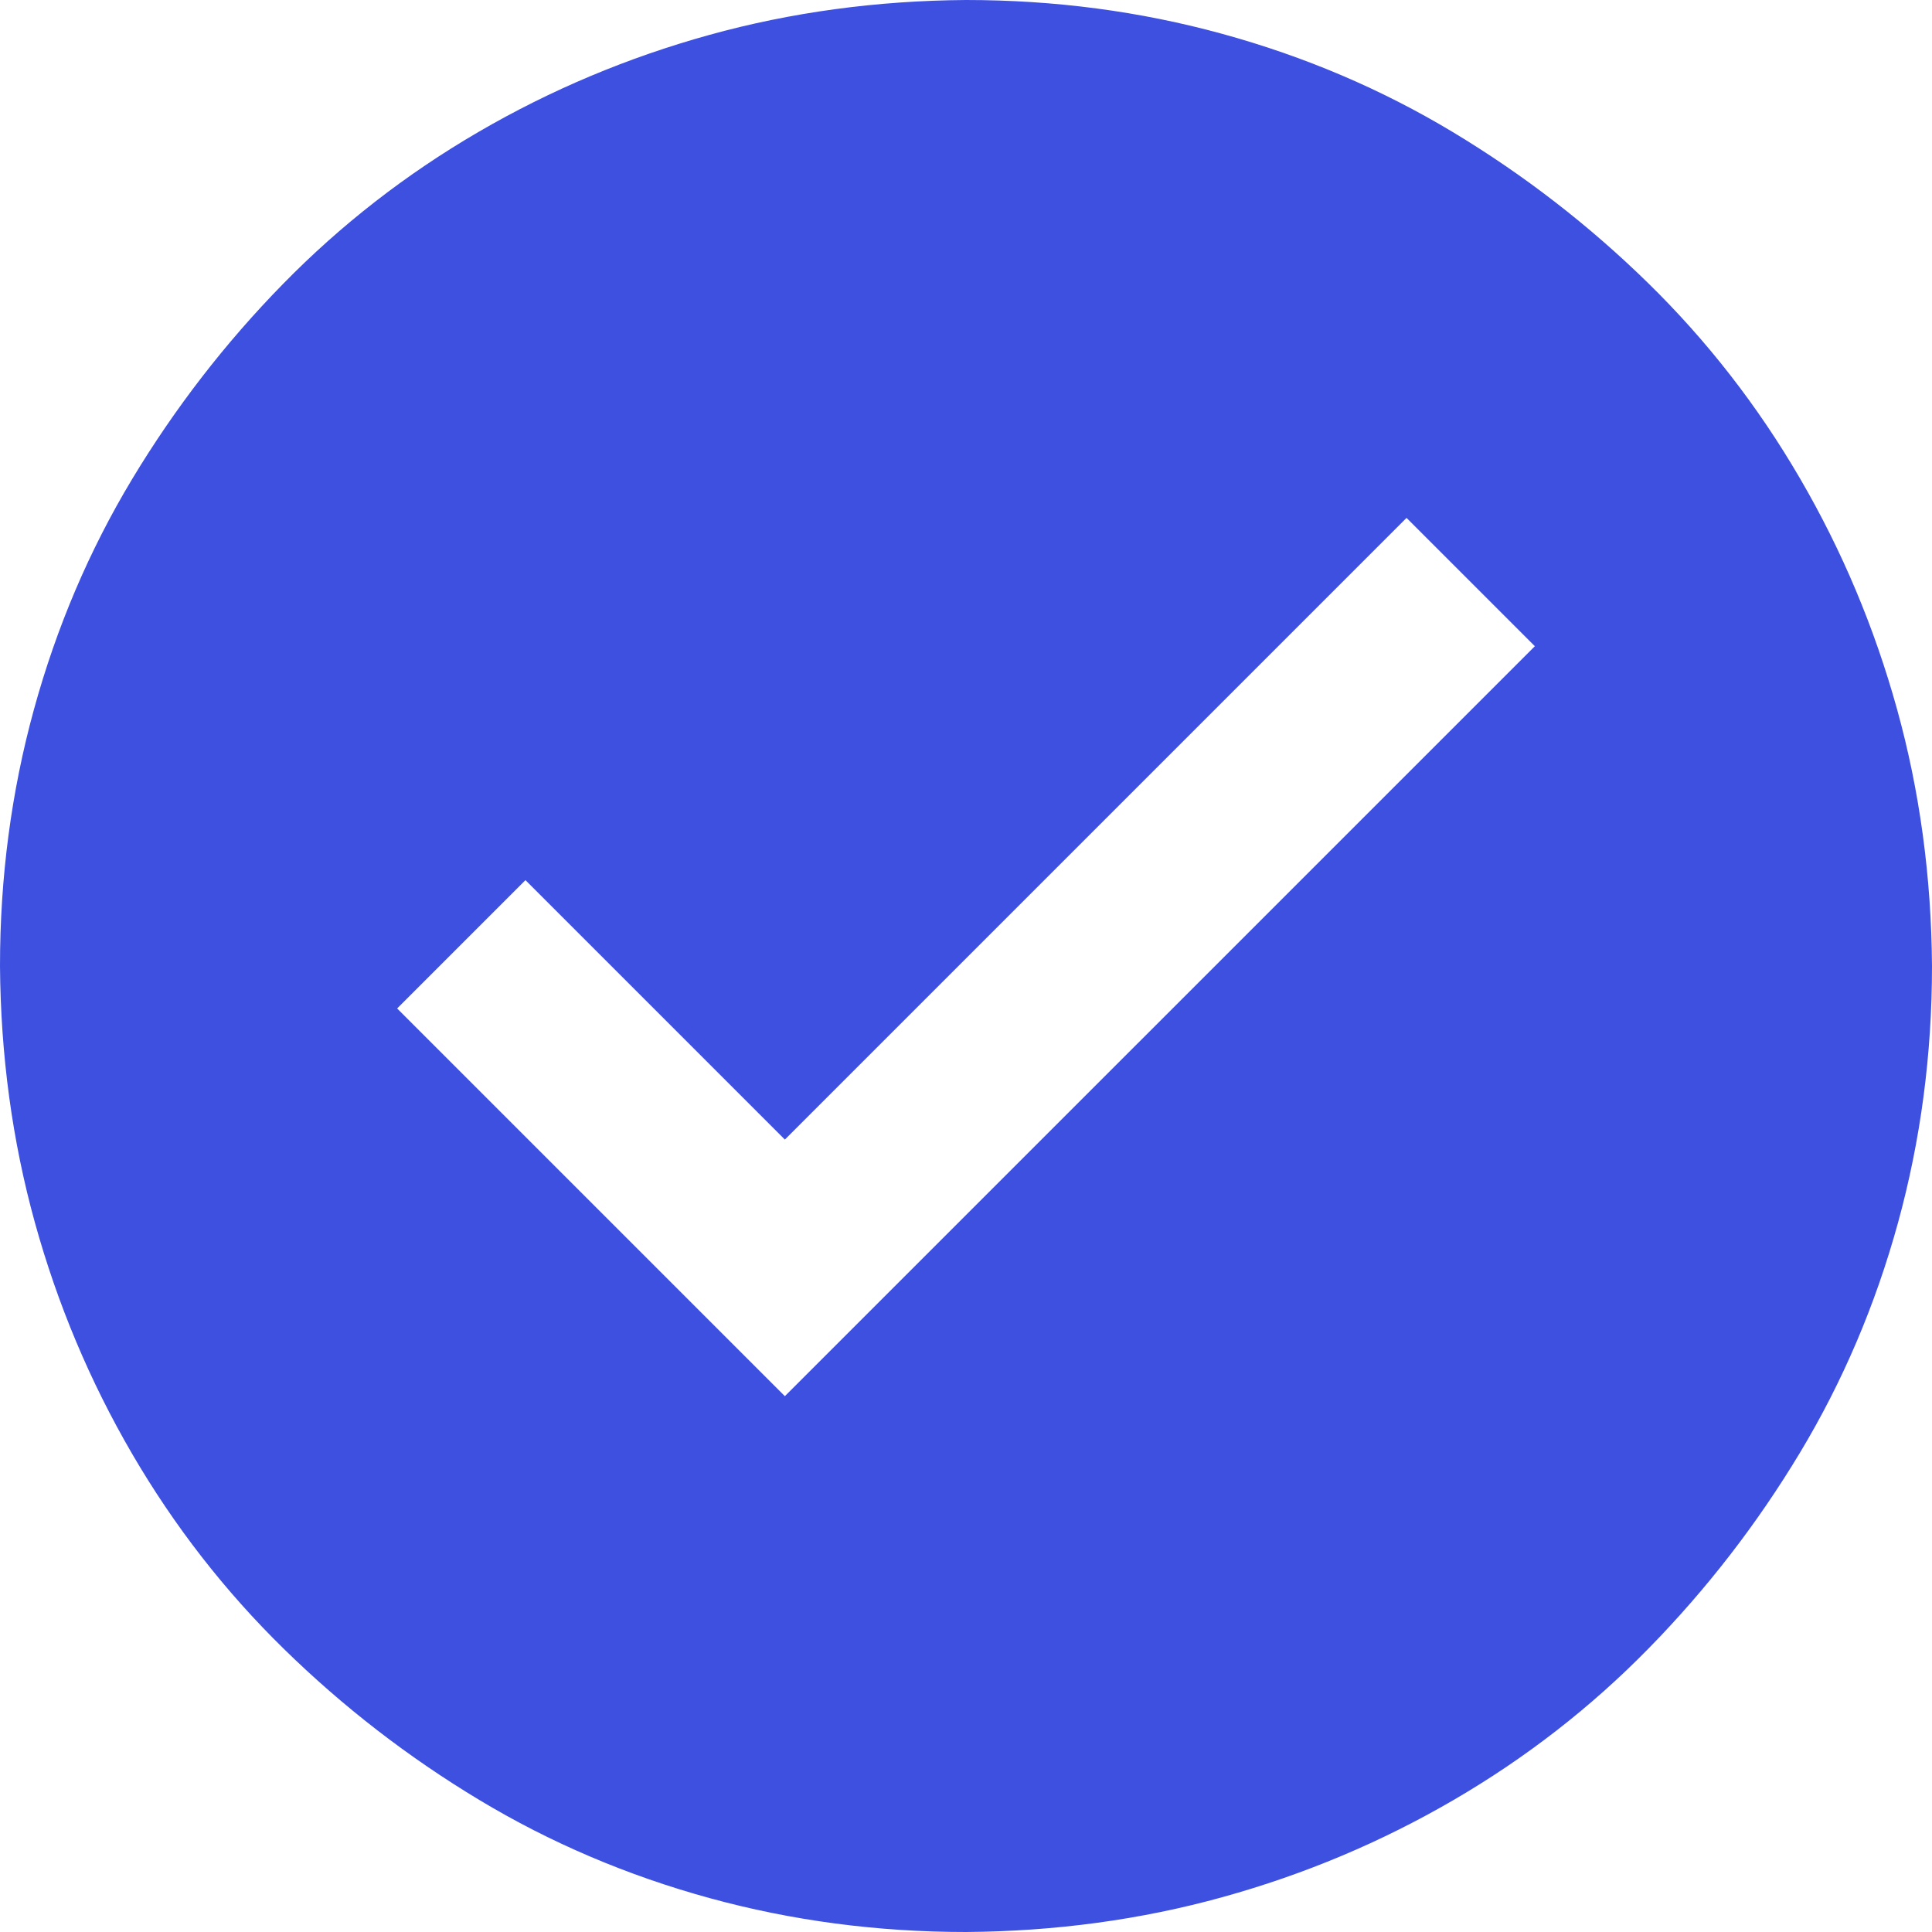 <svg width="82" height="82" viewBox="0 0 82 82" fill="none" xmlns="http://www.w3.org/2000/svg">
<g clip-path="url(#clip0_983_13195)">
<path d="M41 0C44.764 0 48.394 0.48 51.891 1.441C55.387 2.402 58.644 3.79 61.66 5.605C64.676 7.421 67.439 9.556 69.948 12.012C72.457 14.467 74.606 17.23 76.394 20.3C78.183 23.369 79.558 26.639 80.519 30.109C81.48 33.579 81.973 37.21 82 41C82 44.764 81.519 48.394 80.559 51.891C79.598 55.387 78.21 58.644 76.394 61.66C74.579 64.676 72.444 67.439 69.988 69.948C67.533 72.457 64.77 74.606 61.7 76.394C58.63 78.183 55.361 79.558 51.891 80.519C48.421 81.48 44.79 81.973 41 82C37.236 82 33.606 81.519 30.109 80.559C26.613 79.598 23.356 78.21 20.34 76.394C17.324 74.579 14.561 72.444 12.052 69.988C9.543 67.533 7.394 64.77 5.605 61.7C3.817 58.63 2.442 55.361 1.481 51.891C0.521 48.421 0.027 44.79 0 41C0 37.236 0.48 33.606 1.441 30.109C2.402 26.613 3.79 23.356 5.605 20.34C7.421 17.324 9.556 14.561 12.012 12.052C14.467 9.543 17.23 7.394 20.3 5.605C23.369 3.817 26.639 2.442 30.109 1.481C33.579 0.521 37.21 0.027 41 0ZM65.144 27.427L59.698 21.981L33.312 48.367L22.302 37.356L16.856 42.802L33.312 59.258L65.144 27.427Z" fill="#3D50DF"/>
</g>
<defs>
<clipPath id="clip0_983_13195">
<rect width="82" height="82" fill="white"/>
</clipPath>
</defs>
</svg>
